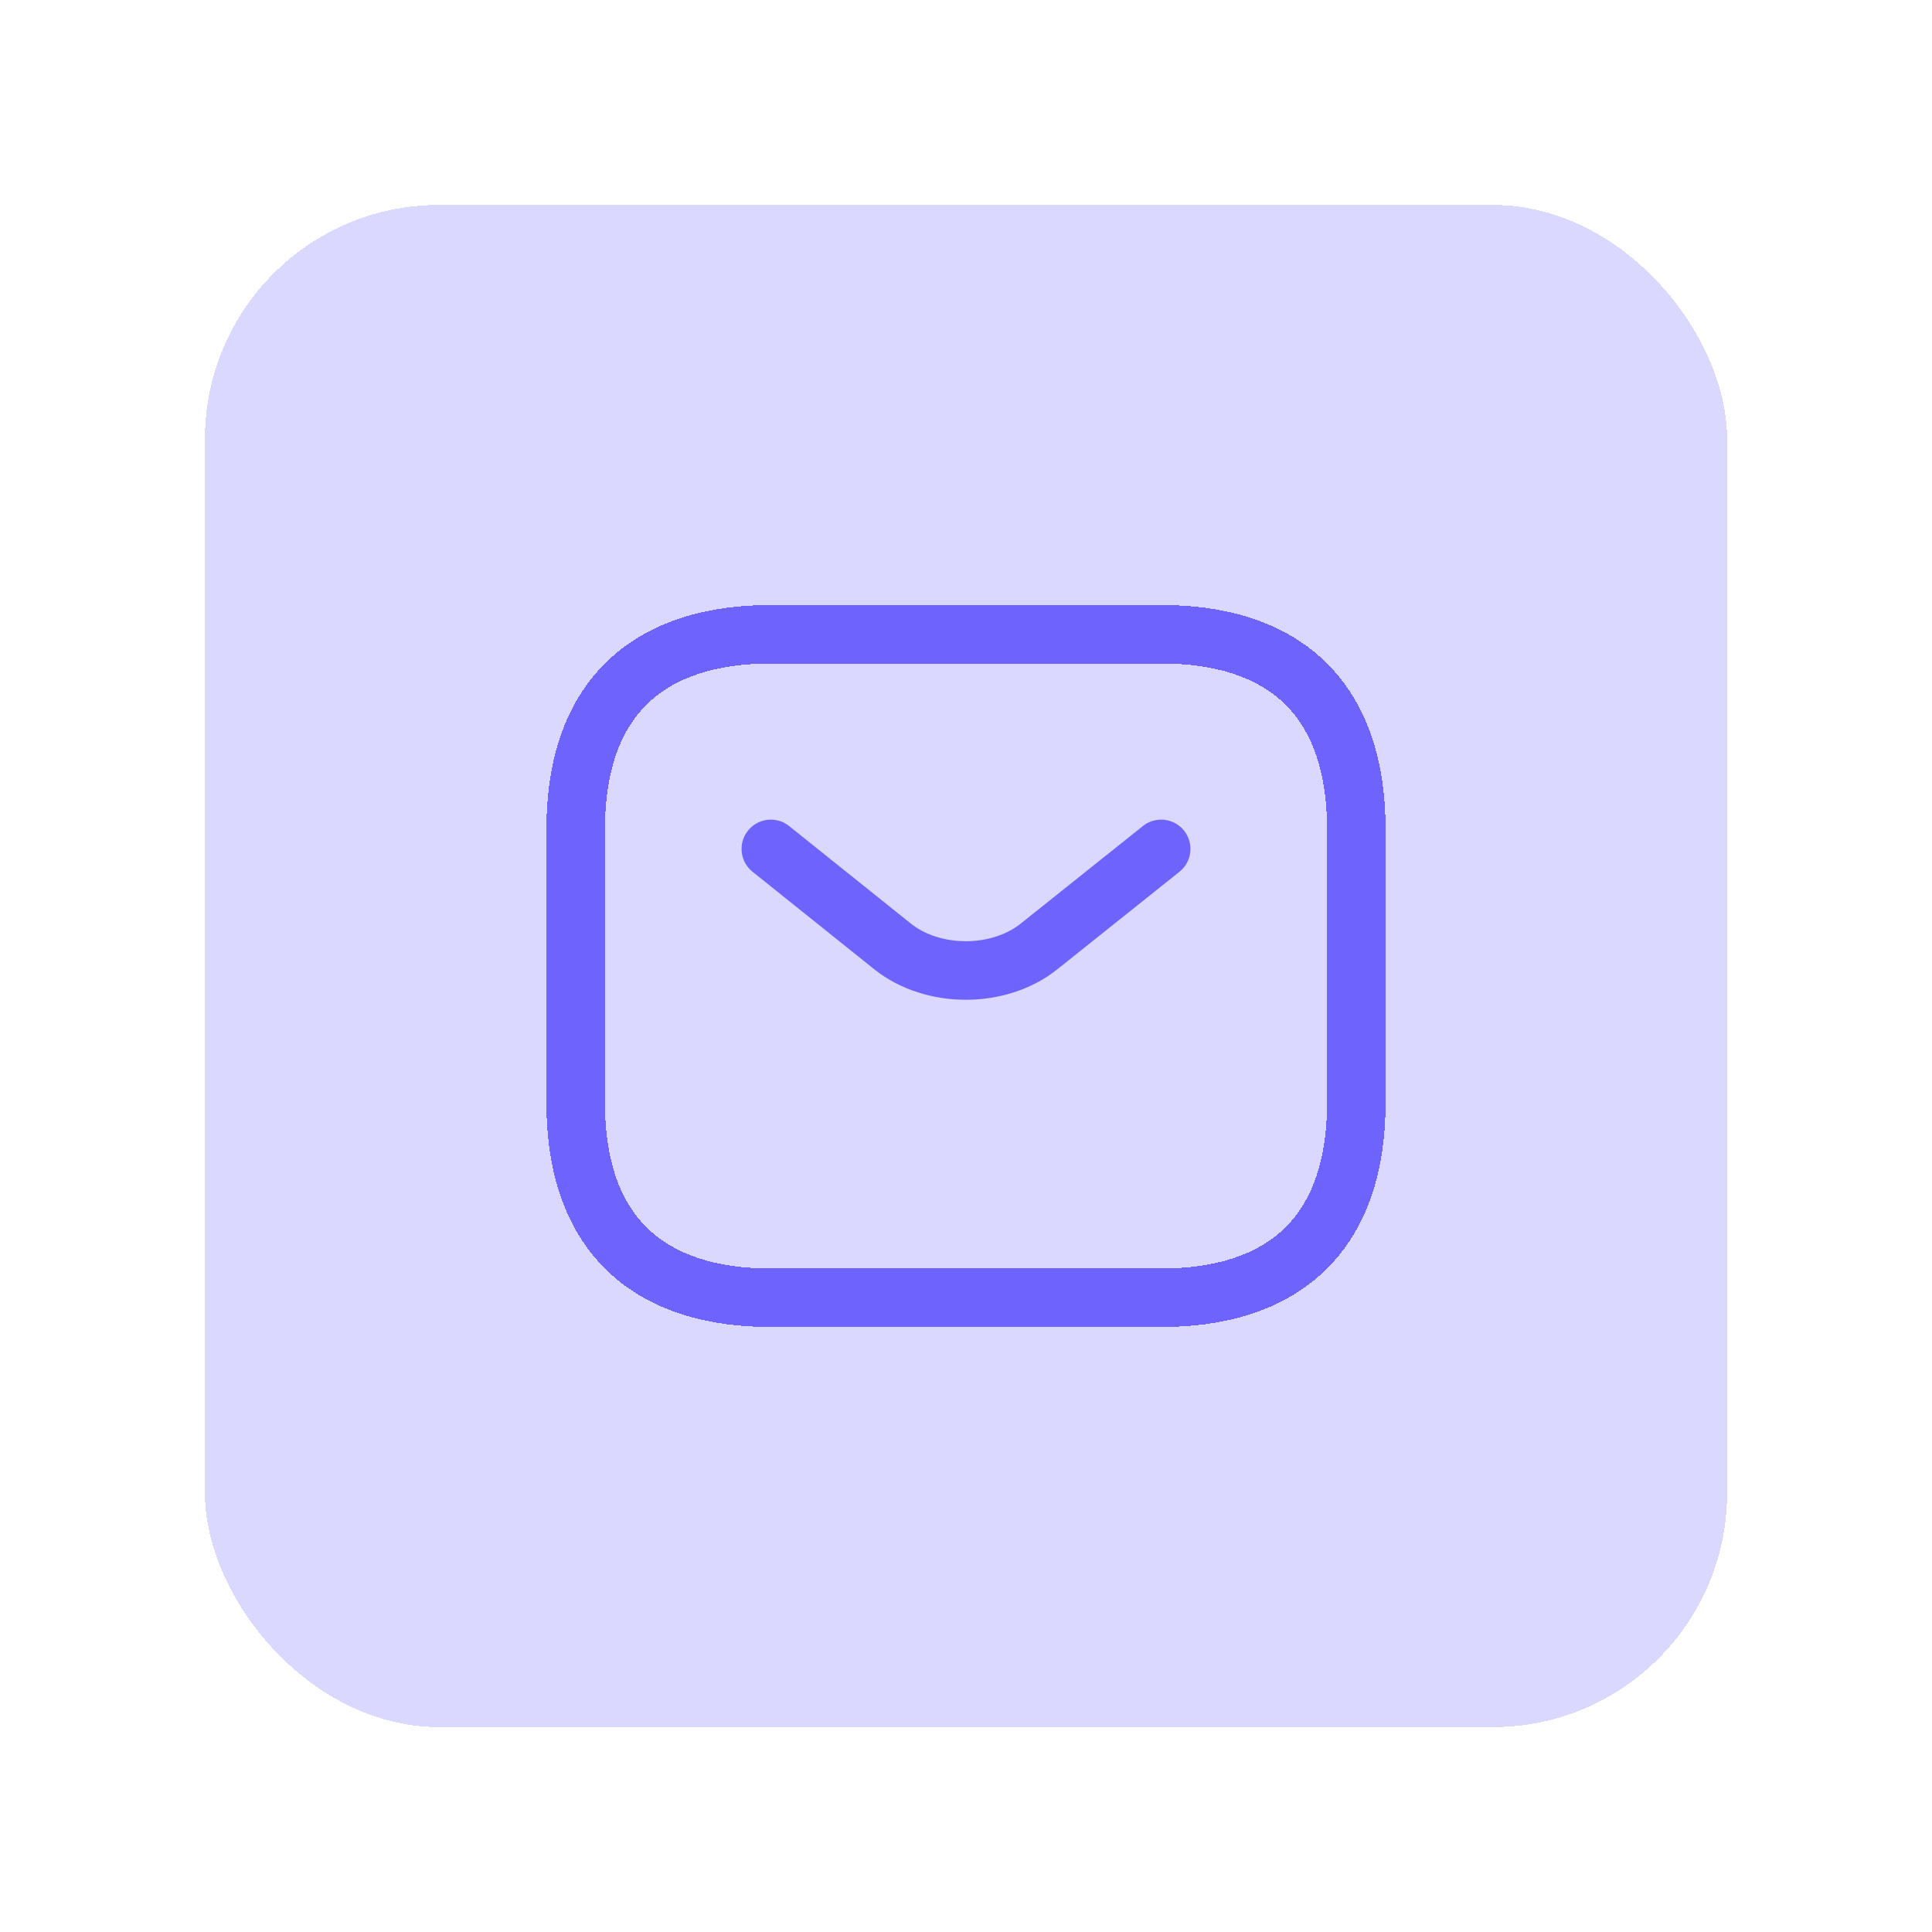 <svg width="66" height="66" viewBox="0 0 66 66" fill="none" xmlns="http://www.w3.org/2000/svg">
<g filter="url(#filter0_d_1_53644)">
<rect x="7" y="7" width="52" height="52" rx="8" fill="#6E64FD" fill-opacity="0.25" shape-rendering="crispEdges"/>
<g filter="url(#filter1_d_1_53644)">
<path d="M39.667 44.333H26.333C22.333 44.333 19.667 42.333 19.667 37.667V28.333C19.667 23.667 22.333 21.667 26.333 21.667H39.667C43.667 21.667 46.333 23.667 46.333 28.333V37.667C46.333 42.333 43.667 44.333 39.667 44.333Z" stroke="#6E64FD" stroke-width="2" stroke-miterlimit="10" stroke-linecap="round" stroke-linejoin="round" shape-rendering="crispEdges"/>
</g>
<path d="M39.667 29L35.493 32.333C34.12 33.427 31.867 33.427 30.493 32.333L26.333 29" stroke="#6E64FD" stroke-width="2" stroke-miterlimit="10" stroke-linecap="round" stroke-linejoin="round"/>
</g>
<defs>
<filter id="filter0_d_1_53644" x="0.2" y="0.2" width="65.6" height="65.6" filterUnits="userSpaceOnUse" color-interpolation-filters="sRGB">
<feFlood flood-opacity="0" result="BackgroundImageFix"/>
<feColorMatrix in="SourceAlpha" type="matrix" values="0 0 0 0 0 0 0 0 0 0 0 0 0 0 0 0 0 0 127 0" result="hardAlpha"/>
<feOffset/>
<feGaussianBlur stdDeviation="3.4"/>
<feComposite in2="hardAlpha" operator="out"/>
<feColorMatrix type="matrix" values="0 0 0 0 0.431 0 0 0 0 0.392 0 0 0 0 0.992 0 0 0 0.2 0"/>
<feBlend mode="normal" in2="BackgroundImageFix" result="effect1_dropShadow_1_53644"/>
<feBlend mode="normal" in="SourceGraphic" in2="effect1_dropShadow_1_53644" result="shape"/>
</filter>
<filter id="filter1_d_1_53644" x="13.333" y="15.333" width="39.333" height="35.333" filterUnits="userSpaceOnUse" color-interpolation-filters="sRGB">
<feFlood flood-opacity="0" result="BackgroundImageFix"/>
<feColorMatrix in="SourceAlpha" type="matrix" values="0 0 0 0 0 0 0 0 0 0 0 0 0 0 0 0 0 0 127 0" result="hardAlpha"/>
<feOffset/>
<feGaussianBlur stdDeviation="2.667"/>
<feComposite in2="hardAlpha" operator="out"/>
<feColorMatrix type="matrix" values="0 0 0 0 0.667 0 0 0 0 0.125 0 0 0 0 0.369 0 0 0 0.5 0"/>
<feBlend mode="normal" in2="BackgroundImageFix" result="effect1_dropShadow_1_53644"/>
<feBlend mode="normal" in="SourceGraphic" in2="effect1_dropShadow_1_53644" result="shape"/>
</filter>
</defs>
</svg>
